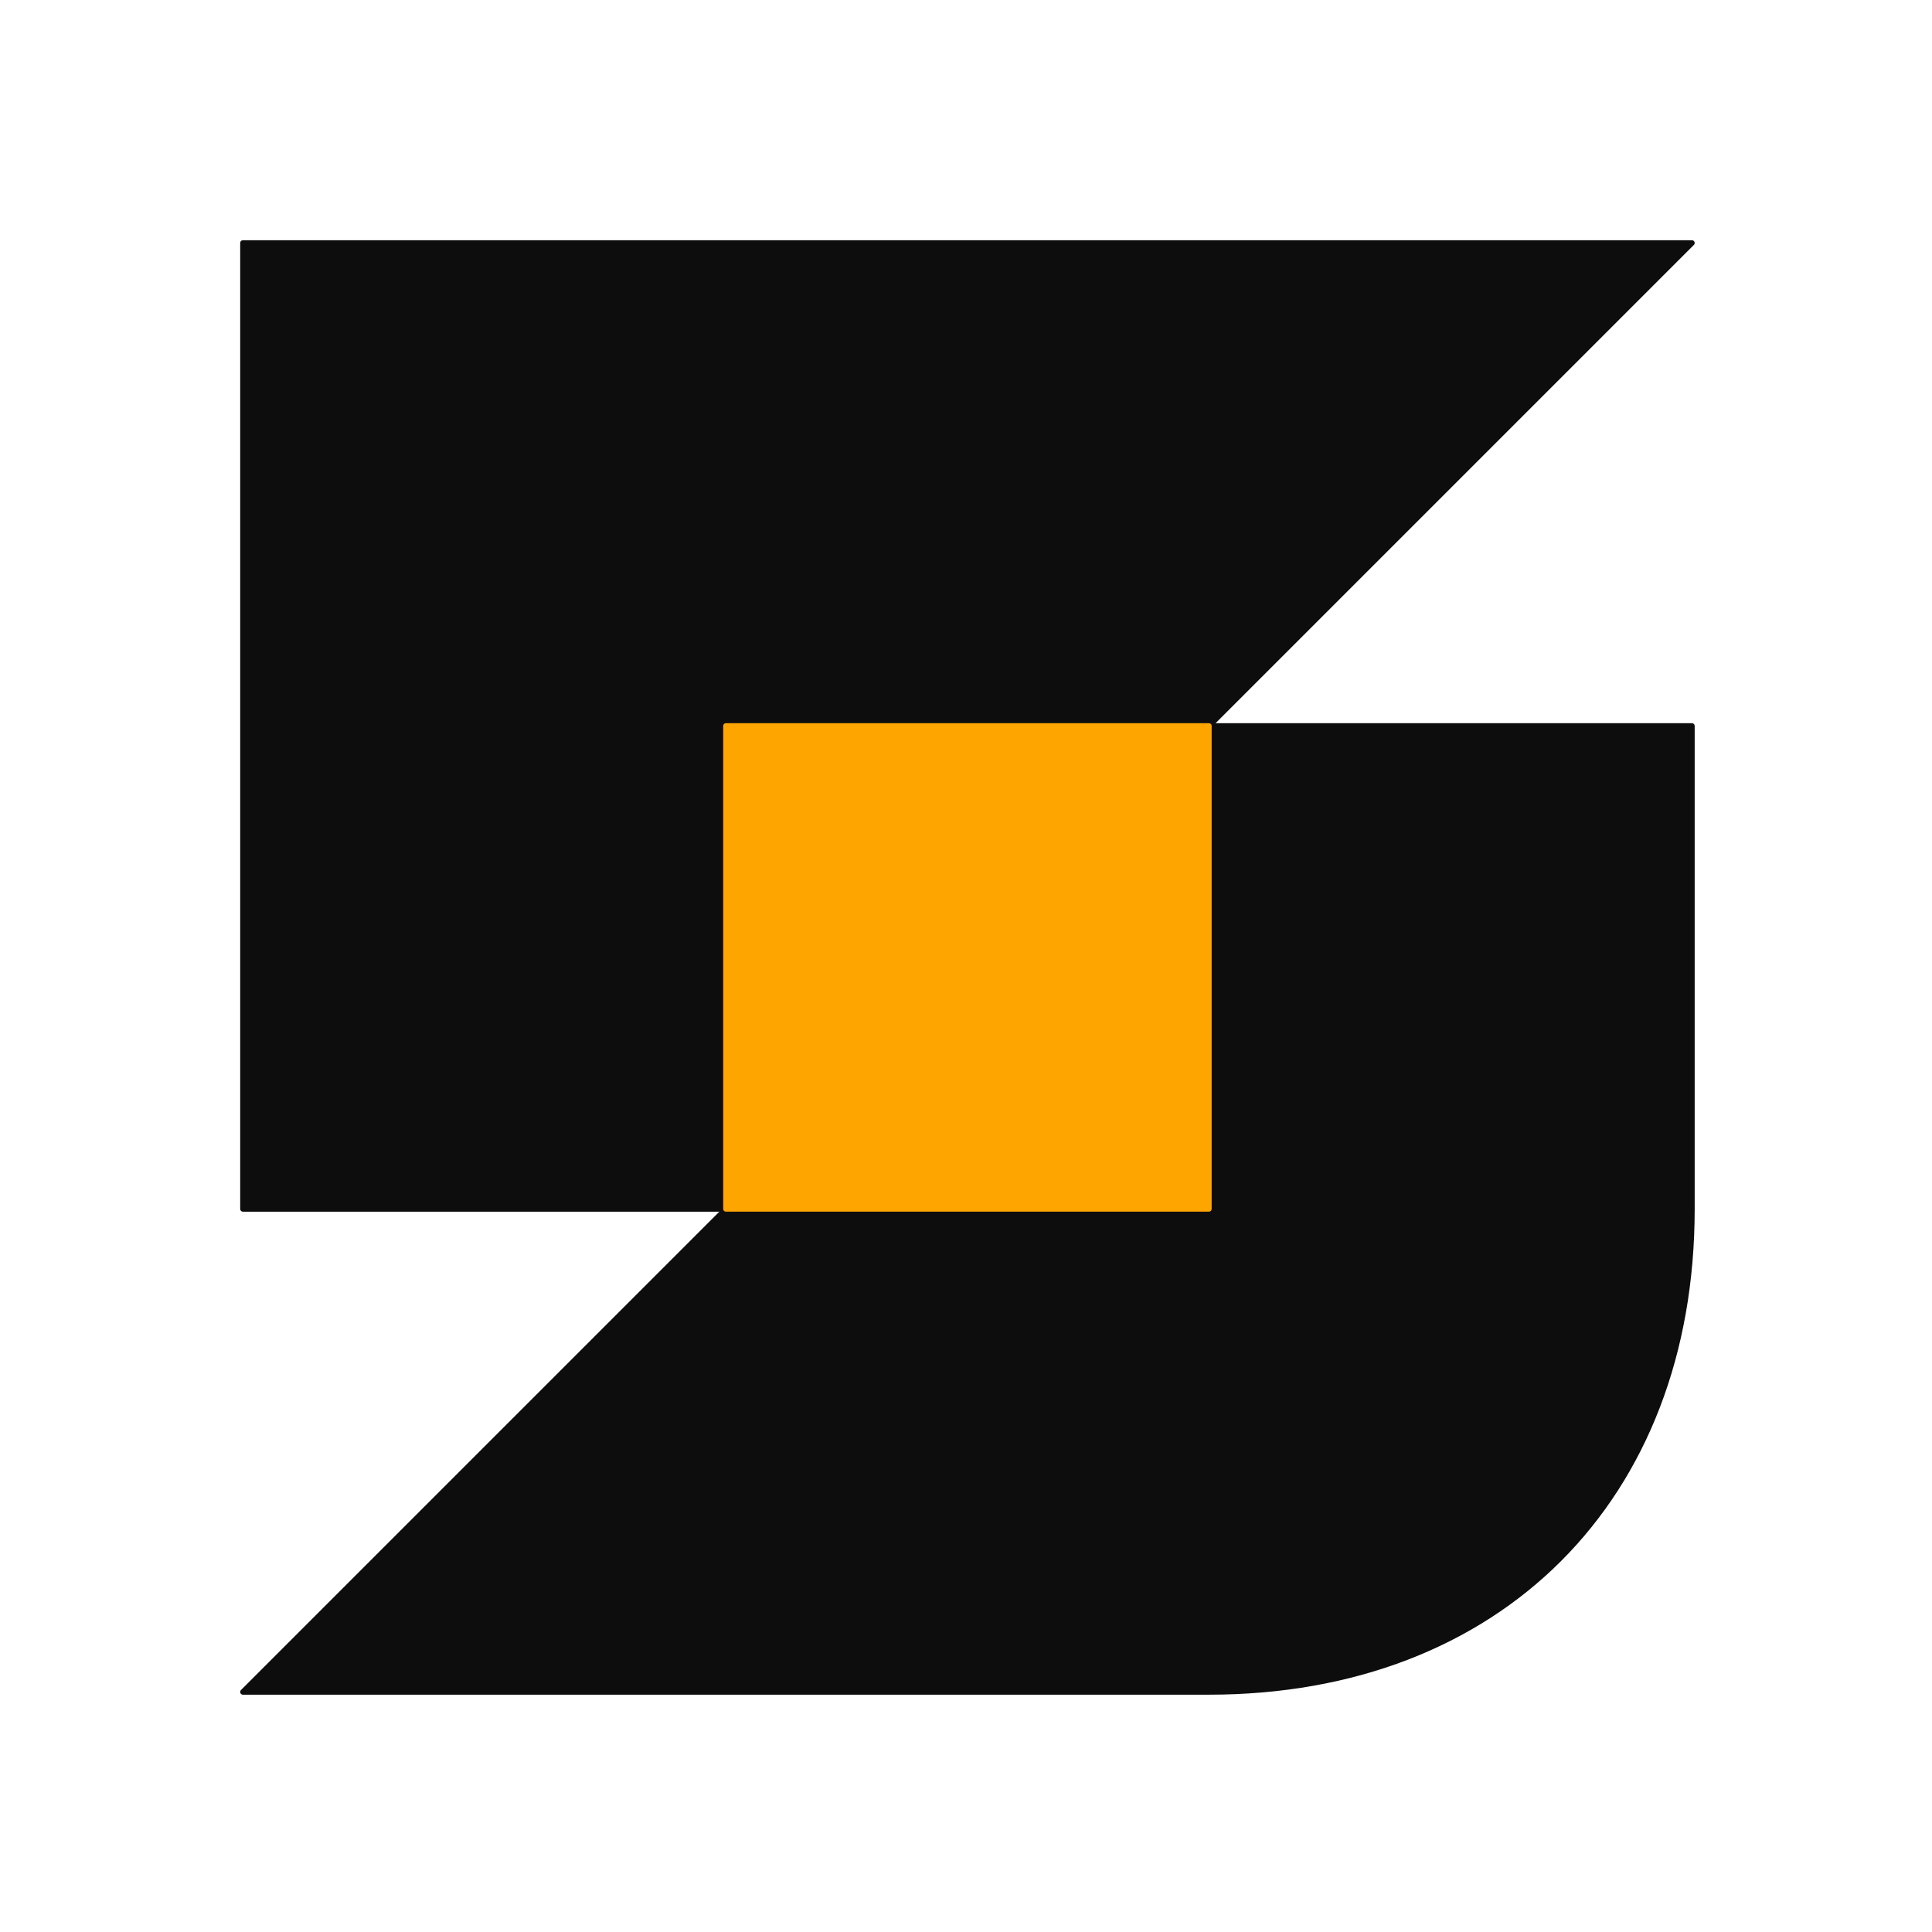 <?xml version="1.0" encoding="UTF-8" standalone="no"?>
<svg
   xmlns:dc="http://purl.org/dc/elements/1.1/"
   xmlns:cc="http://creativecommons.org/ns#"
   xmlns:rdf="http://www.w3.org/1999/02/22-rdf-syntax-ns#"
   xmlns:svg="http://www.w3.org/2000/svg"
   xmlns="http://www.w3.org/2000/svg"
   xmlns:sodipodi="http://sodipodi.sourceforge.net/DTD/sodipodi-0.dtd"
   xmlns:inkscape="http://www.inkscape.org/namespaces/inkscape"
   width="200"
   height="200"
   viewBox="0 0 52.917 52.917"
   version="1.1"
   id="svg8"
   inkscape:version="1.0.1 (3bc2e813f5, 2020-09-07)"
   sodipodi:docname="fived.svg">
  <defs
     id="defs2" />
  <sodipodi:namedview
     id="base"
     pagecolor="#ffffff"
     bordercolor="#666666"
     borderopacity="1.0"
     inkscape:pageopacity="0.0"
     inkscape:pageshadow="2"
     inkscape:zoom="2.29"
     inkscape:cx="100"
     inkscape:cy="100"
     inkscape:document-units="mm"
     inkscape:current-layer="layer2"
     inkscape:document-rotation="0"
     showgrid="true"
     units="px"
     inkscape:pagecheckerboard="false"
     width="150px"
     fit-margin-top="0"
     fit-margin-left="0"
     fit-margin-right="0"
     fit-margin-bottom="0"
     lock-margins="true"
     inkscape:window-width="1042"
     inkscape:window-height="943"
     inkscape:window-x="777"
     inkscape:window-y="88"
     inkscape:window-maximized="0">
    <inkscape:grid
       type="xygrid"
       id="grid10"
       empcolor="#519d39"
       empopacity="0.251"
       originx="-29.064"
       originy="-13.189" />
  </sodipodi:namedview>
  <g
     inkscape:groupmode="layer"
     id="layer1"
     inkscape:label="bot">
    <path
       style="fill:#0d0d0d;fill-opacity:1;stroke:#0d0d0d;stroke-width:0.15;stroke-linecap:butt;stroke-linejoin:round;stroke-miterlimit:4;stroke-dasharray:none;stroke-opacity:1"
       d="M 19.883,33.113 6.654,46.342 H 33.113 c 7.938,0 13.229,-5.292 13.229,-13.229 V 19.883 H 33.113 v 13.229 z"
       id="path836"
       sodipodi:nodetypes="cccccccc" />
  </g>
  <g
     inkscape:groupmode="layer"
     id="layer10"
     inkscape:label="top"
     transform="translate(-13.388,-7.236)"
     style="opacity:1">
    <path
       style="fill:#0d0d0d;fill-opacity:1;stroke:#0d0d0d;stroke-width:0.15;stroke-linecap:butt;stroke-linejoin:round;stroke-miterlimit:4;stroke-dasharray:none;stroke-opacity:1"
       d="M 46.501,27.12 59.73,13.891 h -39.688 V 40.349 H 33.271 V 27.12 Z"
       id="path838" />
  </g>
  <g
     inkscape:groupmode="layer"
     id="layer2"
     inkscape:label="mid">
    <rect
       style="fill:#ffa500;fill-opacity:1;stroke:#ffa500;stroke-width:0.15;stroke-linejoin:round;stroke-miterlimit:4;stroke-dasharray:none;stroke-opacity:1"
       id="rect874"
       width="13.229"
       height="13.229"
       x="19.883"
       y="19.883" />
  </g>
</svg>
